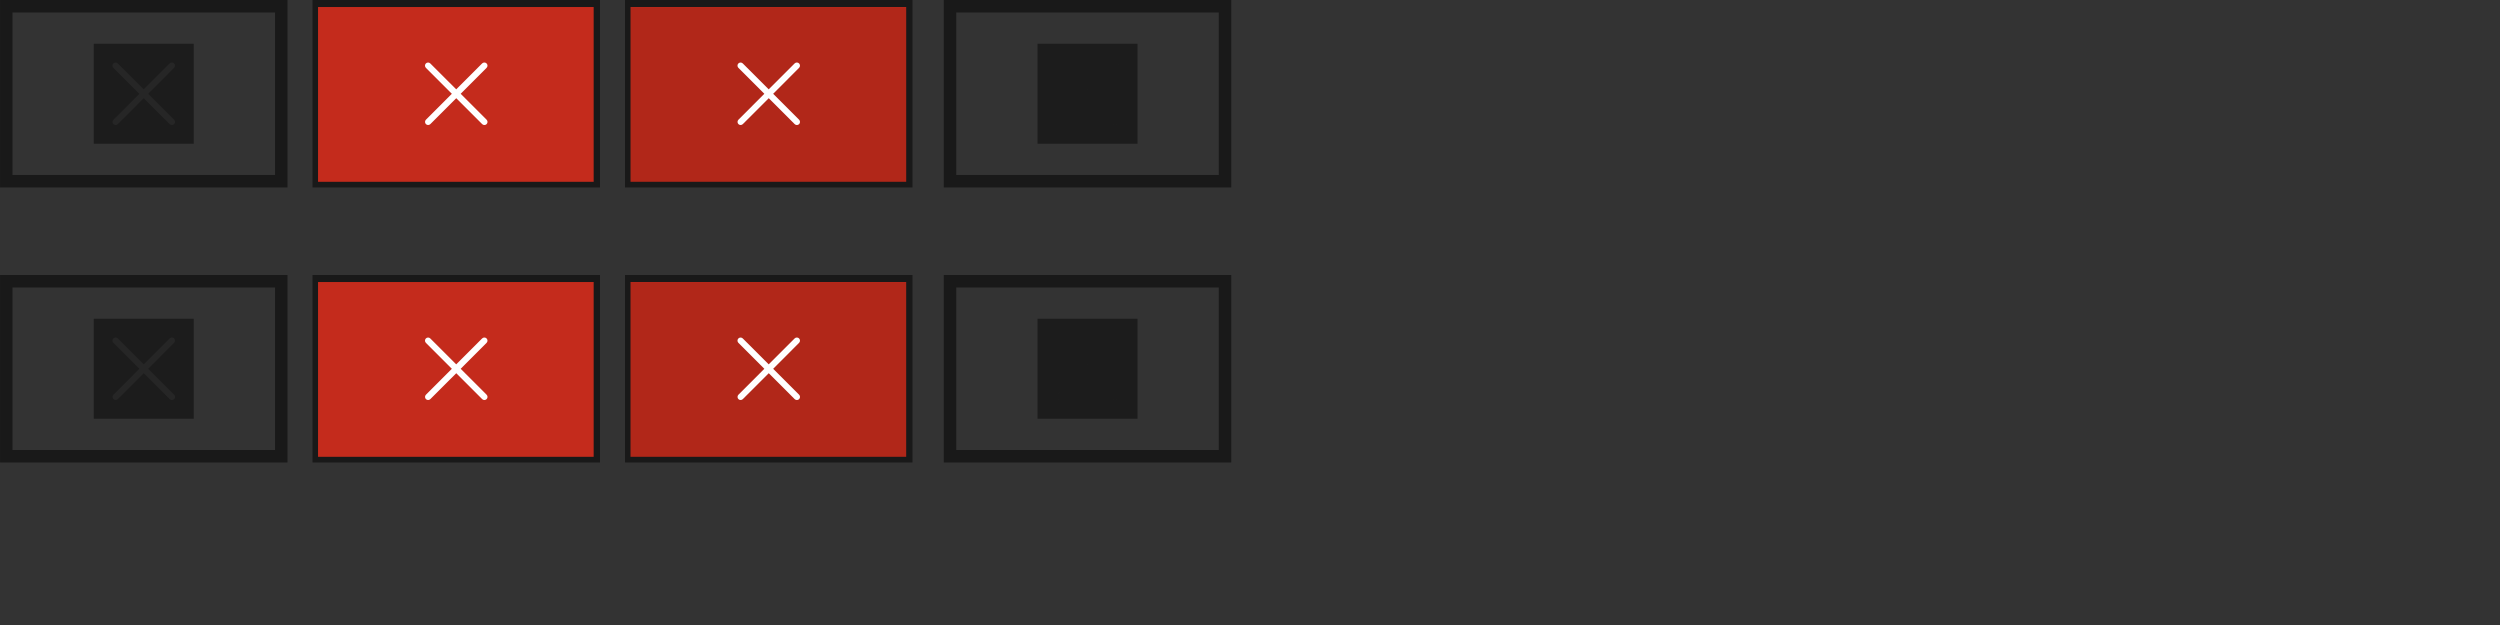 <?xml version="1.0" encoding="UTF-8" standalone="no"?>
<svg
   sodipodi:docname="close.svg"
   inkscape:version="1.1.2 (0a00cf5339, 2022-02-04, custom)"
   id="svg1067"
   version="1.1"
   viewBox="0 0 105.833 26.458"
   height="100"
   width="400"
   xmlns:inkscape="http://www.inkscape.org/namespaces/inkscape"
   xmlns:sodipodi="http://sodipodi.sourceforge.net/DTD/sodipodi-0.dtd"
   xmlns:xlink="http://www.w3.org/1999/xlink"
   xmlns="http://www.w3.org/2000/svg"
   xmlns:svg="http://www.w3.org/2000/svg"
   xmlns:rdf="http://www.w3.org/1999/02/22-rdf-syntax-ns#"
   xmlns:cc="http://creativecommons.org/ns#"
   xmlns:dc="http://purl.org/dc/elements/1.1/">
  <rect x="0" y="0" width="105.833" height="26.458" fill="#333333" stroke="none"/>
  <defs
     id="defs1061">
    <style
       type="text/css"
       id="current-color-scheme">
        .ColorScheme-Text {
            color:#232629;
        }
        .ColorScheme-Background {
            color:#eff0f1;
            stop-color:#eff0f1;
        }
        .ColorScheme-NegativeText {
            color:#da4453;
        }
    </style>
    <linearGradient
       id="buttonGlow"
       inkscape:collect="always">
      <stop
         id="stop2024"
         offset="0"
         style="stop-color:#18ff0c;stop-opacity:1;" />
      <stop
         id="stop2026"
         offset="1"
         style="stop-color:#18ff0c;stop-opacity:0;" />
    </linearGradient>
    <radialGradient
       inkscape:collect="always"
       xlink:href="#buttonGlow"
       id="radialGradient1532"
       gradientUnits="userSpaceOnUse"
       gradientTransform="matrix(1.333,0,0,1.333,-119.68,82.577)"
       cx="74.083"
       cy="-47.625"
       fx="74.083"
       fy="-47.625"
       r="0.397" />
    <radialGradient
       inkscape:collect="always"
       xlink:href="#buttonGlow"
       id="radialGradient1540"
       gradientUnits="userSpaceOnUse"
       gradientTransform="matrix(1.333,0,0,1.333,-119.68,82.577)"
       cx="74.083"
       cy="-47.625"
       fx="74.083"
       fy="-47.625"
       r="0.397" />
    <radialGradient
       r="0.397"
       fy="-47.625"
       fx="74.083"
       cy="-47.625"
       cx="74.083"
       gradientTransform="matrix(1.333,0,0,1.333,-119.68,82.577)"
       gradientUnits="userSpaceOnUse"
       id="radialGradient1718"
       xlink:href="#buttonGlow"
       inkscape:collect="always" />
    <radialGradient
       r="0.397"
       fy="-47.625"
       fx="74.083"
       cy="-47.625"
       cx="74.083"
       gradientTransform="matrix(1.333,0,0,1.333,-119.68,82.577)"
       gradientUnits="userSpaceOnUse"
       id="radialGradient1726"
       xlink:href="#buttonGlow"
       inkscape:collect="always" />
    <linearGradient
       id="buttonGlowReverse"
       inkscape:collect="always">
      <stop
         style="stop-color:#18ff0c;stop-opacity:0;"
         offset="0"
         id="stop5907" />
      <stop
         style="stop-color:#18ff0c;stop-opacity:1;"
         offset="1"
         id="stop5905" />
    </linearGradient>
    <radialGradient
       inkscape:collect="always"
       xlink:href="#buttonGlow"
       id="radialGradient1209"
       gradientUnits="userSpaceOnUse"
       gradientTransform="matrix(1.333,0,0,1.333,-119.68,82.577)"
       cx="74.083"
       cy="-47.625"
       fx="74.083"
       fy="-47.625"
       r="0.397" />
    <radialGradient
       inkscape:collect="always"
       xlink:href="#buttonGlow"
       id="radialGradient1217"
       gradientUnits="userSpaceOnUse"
       gradientTransform="matrix(1.333,0,0,1.333,-119.68,82.577)"
       cx="74.083"
       cy="-47.625"
       fx="74.083"
       fy="-47.625"
       r="0.397" />
    <radialGradient
       r="0.397"
       fy="-47.625"
       fx="74.083"
       cy="-47.625"
       cx="74.083"
       gradientTransform="matrix(1.333,0,0,1.333,-119.68,82.577)"
       gradientUnits="userSpaceOnUse"
       id="radialGradient1383"
       xlink:href="#buttonGlow"
       inkscape:collect="always" />
    <radialGradient
       r="0.397"
       fy="-47.625"
       fx="74.083"
       cy="-47.625"
       cx="74.083"
       gradientTransform="matrix(1.333,0,0,1.333,-119.68,82.577)"
       gradientUnits="userSpaceOnUse"
       id="radialGradient1391"
       xlink:href="#buttonGlow"
       inkscape:collect="always" />
    <radialGradient
       gradientUnits="userSpaceOnUse"
       gradientTransform="matrix(2,0,0,2,-29.104,23.548)"
       r="0.397"
       fy="-23.548"
       fx="29.104"
       cy="-23.548"
       cx="29.104"
       id="radialGradient1735"
       xlink:href="#buttonGlow"
       inkscape:collect="always" />
    <radialGradient
       r="0.397"
       fy="-23.548"
       fx="29.104"
       cy="-23.548"
       cx="29.104"
       gradientTransform="matrix(2,0,0,2,-28.575,24.077)"
       gradientUnits="userSpaceOnUse"
       id="radialGradient1743"
       xlink:href="#buttonGlowReverse"
       inkscape:collect="always" />
    <radialGradient
       gradientUnits="userSpaceOnUse"
       gradientTransform="matrix(2,0,0,2,-29.104,23.548)"
       r="0.397"
       fy="-23.548"
       fx="29.104"
       cy="-23.548"
       cx="29.104"
       id="radialGradient1767"
       xlink:href="#buttonGlow"
       inkscape:collect="always" />
    <radialGradient
       r="0.397"
       fy="-23.548"
       fx="29.104"
       cy="-23.548"
       cx="29.104"
       gradientTransform="matrix(2,0,0,2,-28.575,24.077)"
       gradientUnits="userSpaceOnUse"
       id="radialGradient1775"
       xlink:href="#buttonGlowReverse"
       inkscape:collect="always" />
    <radialGradient
       gradientUnits="userSpaceOnUse"
       gradientTransform="matrix(2,0,0,2,-29.104,23.548)"
       r="0.397"
       fy="-23.548"
       fx="29.104"
       cy="-23.548"
       cx="29.104"
       id="radialGradient1799"
       xlink:href="#buttonGlow"
       inkscape:collect="always" />
    <radialGradient
       r="0.397"
       fy="-23.548"
       fx="29.104"
       cy="-23.548"
       cx="29.104"
       gradientTransform="matrix(2,0,0,2,-28.575,24.077)"
       gradientUnits="userSpaceOnUse"
       id="radialGradient1807"
       xlink:href="#buttonGlowReverse"
       inkscape:collect="always" />
    <radialGradient
       gradientUnits="userSpaceOnUse"
       gradientTransform="matrix(2,0,0,2,-29.104,23.548)"
       r="0.397"
       fy="-23.548"
       fx="29.104"
       cy="-23.548"
       cx="29.104"
       id="radialGradient1831"
       xlink:href="#buttonGlow"
       inkscape:collect="always" />
    <radialGradient
       r="0.397"
       fy="-23.548"
       fx="29.104"
       cy="-23.548"
       cx="29.104"
       gradientTransform="matrix(2,0,0,2,-28.575,24.077)"
       gradientUnits="userSpaceOnUse"
       id="radialGradient1839"
       xlink:href="#buttonGlowReverse"
       inkscape:collect="always" />
    <radialGradient
       inkscape:collect="always"
       xlink:href="#buttonGlow"
       id="radialGradient2105"
       cx="29.104"
       cy="-23.548"
       fx="29.104"
       fy="-23.548"
       r="0.397"
       gradientTransform="matrix(2,0,0,2,-29.104,23.548)"
       gradientUnits="userSpaceOnUse" />
    <radialGradient
       inkscape:collect="always"
       xlink:href="#buttonGlowReverse"
       id="radialGradient2113"
       gradientUnits="userSpaceOnUse"
       gradientTransform="matrix(2,0,0,2,-28.575,24.077)"
       cx="29.104"
       cy="-23.548"
       fx="29.104"
       fy="-23.548"
       r="0.397" />
    <radialGradient
       inkscape:collect="always"
       xlink:href="#buttonGlow"
       id="radialGradient2137"
       cx="29.104"
       cy="-23.548"
       fx="29.104"
       fy="-23.548"
       r="0.397"
       gradientTransform="matrix(2,0,0,2,-29.104,23.548)"
       gradientUnits="userSpaceOnUse" />
    <radialGradient
       inkscape:collect="always"
       xlink:href="#buttonGlowReverse"
       id="radialGradient2145"
       gradientUnits="userSpaceOnUse"
       gradientTransform="matrix(2,0,0,2,-28.575,24.077)"
       cx="29.104"
       cy="-23.548"
       fx="29.104"
       fy="-23.548"
       r="0.397" />
    <radialGradient
       inkscape:collect="always"
       xlink:href="#buttonGlow"
       id="radialGradient2169"
       cx="29.104"
       cy="-23.548"
       fx="29.104"
       fy="-23.548"
       r="0.397"
       gradientTransform="matrix(2,0,0,2,-29.104,23.548)"
       gradientUnits="userSpaceOnUse" />
    <radialGradient
       inkscape:collect="always"
       xlink:href="#buttonGlowReverse"
       id="radialGradient2177"
       gradientUnits="userSpaceOnUse"
       gradientTransform="matrix(2,0,0,2,-28.575,24.077)"
       cx="29.104"
       cy="-23.548"
       fx="29.104"
       fy="-23.548"
       r="0.397" />
    <radialGradient
       inkscape:collect="always"
       xlink:href="#buttonGlow"
       id="radialGradient2201"
       cx="29.104"
       cy="-23.548"
       fx="29.104"
       fy="-23.548"
       r="0.397"
       gradientTransform="matrix(2,0,0,2,-29.104,23.548)"
       gradientUnits="userSpaceOnUse" />
    <radialGradient
       inkscape:collect="always"
       xlink:href="#buttonGlowReverse"
       id="radialGradient2209"
       gradientUnits="userSpaceOnUse"
       gradientTransform="matrix(2,0,0,2,-28.575,24.077)"
       cx="29.104"
       cy="-23.548"
       fx="29.104"
       fy="-23.548"
       r="0.397" />
  </defs>
  <sodipodi:namedview
     inkscape:object-nodes="true"
     inkscape:snap-grids="true"
     inkscape:snap-nodes="true"
     inkscape:bbox-nodes="true"
     inkscape:snap-bbox="true"
     inkscape:snap-midpoints="true"
     inkscape:snap-smooth-nodes="true"
     inkscape:snap-intersection-paths="true"
     inkscape:object-paths="false"
     units="px"
     inkscape:window-maximized="1"
     inkscape:window-y="768"
     inkscape:window-x="0"
     inkscape:window-height="819"
     inkscape:window-width="1440"
     showgrid="true"
     inkscape:document-rotation="0"
     inkscape:current-layer="layer1"
     inkscape:document-units="px"
     inkscape:cy="-98.28784"
     inkscape:cx="18.738329"
     inkscape:zoom="1.4142136"
     inkscape:pageshadow="2"
     inkscape:pageopacity="0"
     borderopacity="1.0"
     bordercolor="#666666"
     pagecolor="#bfbfbf"
     id="namedview1700"
     inkscape:pagecheckerboard="0">
    <inkscape:grid
       id="grid1648"
       type="xygrid" />
  </sodipodi:namedview>
  <g
     id="layer1"
     inkscape:groupmode="layer"
     inkscape:label="Layer 1">
    <g
       id="templateRaw">
      <use
         x="0"
         y="0"
         xlink:href="#templateBase-2"
         id="use1219"
         transform="translate(-4.2426758e-7,-10.319)"
         width="100%"
         height="100%" />
      <use
         x="0"
         y="0"
         xlink:href="#use1219"
         id="use1221"
         transform="translate(-5.7573242e-7,-10.583)"
         width="100%"
         height="100%" />
      <use
         x="0"
         y="0"
         xlink:href="#use1221"
         id="use1223"
         transform="translate(4.2426758e-7,-10.054)"
         width="100%"
         height="100%" />
      <g
         id="templateBase-2"
         transform="translate(13.229,-43.392)">
        <rect
           y="28.31"
           x="-26.458"
           height="7.408"
           width="11.642"
           id="rect1650-3-6-67-6-9"
           style="opacity:0.5;fill:none;fill-opacity:1;stroke:#000000;stroke-width:0.529;stroke-miterlimit:4;stroke-dasharray:none;stroke-opacity:1" />
        <rect
           style="opacity:0.453;fill:#000000;fill-opacity:1;stroke-width:0.16"
           id="rect1652-5-0-2-7-1"
           width="4.233"
           height="4.233"
           x="-22.754"
           y="29.898" />
      </g>
      <use
         height="100%"
         width="100%"
         transform="translate(13.229)"
         id="use1589"
         xlink:href="#use1219"
         y="0"
         x="0" />
      <use
         height="100%"
         width="100%"
         transform="translate(13.229)"
         id="use1591"
         xlink:href="#use1221"
         y="0"
         x="0" />
      <use
         height="100%"
         width="100%"
         transform="translate(13.229)"
         id="use1593"
         xlink:href="#use1223"
         y="0"
         x="0" />
      <use
         height="100%"
         width="100%"
         transform="translate(13.229)"
         id="use1595"
         xlink:href="#templateBase-2"
         y="0"
         x="0" />
    </g>
    <g
       transform="matrix(1.158,0,0,0.875,-13.842,-6.515)"
       id="base">
      <rect
         y="-9.79"
         x="0.529"
         height="8.467"
         width="10.054"
         id="rect896"
         style="opacity:0.003;fill:#000000;fill-opacity:1;stroke-width:0.349" />
    </g>
    <g
       id="activated-base"
       transform="matrix(1.158,0,0,0.875,-13.842,-8.037)">
      <path
         id="rect986"
         style="color:#232629;opacity:1;fill:#c42b1c;fill-opacity:1;stroke-width:3.804;stroke-miterlimit:4;stroke-dasharray:none"
         d="m -50,-96 v 28 h 44 l 1.3e-6,-28 z"
         transform="matrix(0.229,0,0,0.302,11.954,9.185)"
         sodipodi:nodetypes="ccccc" />
    </g>
    <g
       id="pressed-base"
       transform="matrix(1.158,0,0,0.875,-13.842,-9.36)">
      <use
         height="100%"
         width="100%"
         transform="translate(7.9576297e-7,-10.583)"
         id="use1013"
         xlink:href="#rect986"
         y="0"
         x="0" />
      <path
         id="rect1130"
         style="opacity:0.1;fill:#000000;fill-opacity:1;stroke-width:3.804"
         d="m -50,-136 v 28 h 44 l 1.3e-6,-28 z"
         transform="matrix(0.229,0,0,0.302,11.954,10.697)"
         sodipodi:nodetypes="ccccc" />
    </g>
    <rect
       y="-46.037"
       x="-13.229"
       height="7.408"
       width="11.642"
       id="disabled-base"
       style="opacity:0.003;fill:#808080;fill-opacity:1;stroke-width:0.351" />
    <g
       id="templateIcons">
      <g
         id="iconTemplate">
        <rect
           style="opacity:0.309;fill:#000000;fill-opacity:0.5;stroke:#000000;stroke-width:0.529;stroke-miterlimit:4;stroke-dasharray:none;stroke-opacity:0.5"
           id="rect1511"
           width="5.821"
           height="5.821"
           x="19.315"
           y="-25.135" />
        <rect
           y="-24.342"
           x="20.108"
           height="4.233"
           width="4.233"
           id="rect1652-5-5-3-5-1"
           style="opacity:0.453;fill:#000000;fill-opacity:1;stroke-width:0.16" />
      </g>
      <use
         height="100%"
         width="100%"
         transform="translate(1.3345556e-6,8.202)"
         id="use1114"
         xlink:href="#iconTemplate"
         y="0"
         x="0" />
      <use
         height="100%"
         width="100%"
         transform="translate(8.202,-8.202)"
         id="use1116"
         xlink:href="#use1114"
         y="0"
         x="0" />
      <use
         height="100%"
         width="100%"
         transform="translate(3.9853556e-8,8.202)"
         id="use1118"
         xlink:href="#use1116"
         y="0"
         x="0" />
      <use
         height="100%"
         width="100%"
         transform="translate(16.404)"
         id="use1122"
         xlink:href="#iconTemplate"
         y="0"
         x="0" />
      <use
         height="100%"
         width="100%"
         transform="translate(16.404)"
         id="use1124"
         xlink:href="#use1114"
         y="0"
         x="0" />
      <use
         height="100%"
         width="100%"
         transform="translate(16.404)"
         id="use1126"
         xlink:href="#use1116"
         y="0"
         x="0" />
      <use
         height="100%"
         width="100%"
         transform="translate(16.404)"
         id="use1128"
         xlink:href="#use1118"
         y="0"
         x="0" />
    </g>
    <use
       x="0"
       y="0"
       xlink:href="#icon-activated"
       id="icon-activated-neutral"
       transform="translate(0,8.202)"
       width="100%"
       height="100%" />
    <g
       transform="translate(1.323)"
       id="finalized">
      <use
         height="100%"
         width="100%"
         transform="translate(12.171,15.346)"
         id="use1174"
         xlink:href="#templateBase-2"
         y="0"
         x="0" />
      <use
         height="100%"
         width="100%"
         transform="translate(25.4,15.346)"
         id="use1176"
         xlink:href="#templateBase-2"
         y="0"
         x="0" />
      <use
         height="100%"
         width="100%"
         transform="translate(12.171,26.988)"
         id="use1178"
         xlink:href="#templateBase-2"
         y="0"
         x="0" />
      <use
         height="100%"
         width="100%"
         transform="translate(25.4,26.988)"
         id="use1180"
         xlink:href="#templateBase-2"
         y="0"
         x="0" />
      <use
         height="100%"
         width="100%"
         transform="translate(38.629,15.346)"
         id="use1182"
         xlink:href="#templateBase-2"
         y="0"
         x="0" />
      <use
         height="100%"
         width="100%"
         transform="translate(38.629,26.988)"
         id="use1184"
         xlink:href="#templateBase-2"
         y="0"
         x="0" />
      <use
         height="100%"
         width="100%"
         transform="translate(52.123,15.346)"
         id="use1186"
         xlink:href="#templateBase-2"
         y="0"
         x="0" />
      <use
         height="100%"
         width="100%"
         transform="translate(52.123,26.988)"
         id="use1188"
         xlink:href="#templateBase-2"
         y="0"
         x="0" />
    </g>
    <g
       transform="translate(-2.117,-5.556)"
       id="icon-neutral">
      <rect
         y="-19.579"
         x="21.431"
         height="5.821"
         width="5.821"
         id="rect1681-2"
         style="opacity:0.003;fill:#000000;fill-opacity:1;stroke-width:0.22" />
      <path
         class="ColorScheme-Text"
         id="path954-3"
         style="fill:#262626;fill-opacity:1"
         d="m 25.531,-17.992 c -0.034,0 -0.068,0.013 -0.094,0.039 l -1.097,1.097 -1.098,-1.097 c -0.051,-0.051 -0.134,-0.051 -0.186,0 -0.051,0.051 -0.051,0.134 0,0.186 l 1.099,1.099 -1.097,1.098 c -0.051,0.051 -0.051,0.134 0,0.186 0.051,0.051 0.134,0.051 0.186,0 l 1.098,-1.097 1.097,1.097 c 0.052,0.052 0.136,0.052 0.188,0 0.051,-0.051 0.051,-0.134 0,-0.186 l -1.098,-1.098 1.097,-1.099 c 0.051,-0.051 0.051,-0.134 0,-0.186 -0.026,-0.026 -0.06,-0.039 -0.094,-0.039 z" />
    </g>
    <use
       x="0"
       y="0"
       xlink:href="#icon-pressed"
       id="icon-pressed-neutral"
       transform="translate(1.0647459e-7,8.202)"
       width="100%"
       height="100%" />
    <use
       x="0"
       y="0"
       xlink:href="#icon-neutral"
       id="icon-neutral-inactive"
       transform="translate(0,8.202)"
       width="100%"
       height="100%"
       style="opacity:0.5" />
    <use
       x="0"
       y="0"
       xlink:href="#icon-disabled"
       id="icon-disabled-inactive"
       transform="translate(4.1397458e-7,8.202)"
       width="100%"
       height="100%" />
    <use
       x="0"
       y="0"
       xlink:href="#activated-base"
       id="activated-base-inactive"
       transform="translate(13.229)"
       width="100%"
       height="100%" />
    <use
       x="0"
       y="0"
       xlink:href="#pressed-base"
       id="pressed-base-inactive"
       transform="translate(13.229)"
       width="100%"
       height="100%" />
    <use
       x="0"
       y="0"
       xlink:href="#disabled-base"
       id="disabled-base-inactive"
       transform="translate(13.229)"
       width="100%"
       height="100%" />
    <use
       x="0"
       y="0"
       xlink:href="#base"
       id="base-inactive"
       transform="translate(13.229)"
       width="100%"
       height="100%" />
    <g
       transform="translate(1.587,0.265)"
       id="hover-center">
      <use
         height="100%"
         width="100%"
         transform="translate(25.135,25.4)"
         id="use1628"
         xlink:href="#activated-base"
         y="0"
         x="0" />
      <use
         height="100%"
         width="100%"
         transform="translate(-12.7,25.929)"
         id="use1634"
         xlink:href="#icon-activated"
         y="0"
         x="0" />
    </g>
    <g
       transform="translate(1.587,0.265)"
       id="hover-inactive-center">
      <use
         height="100%"
         width="100%"
         transform="translate(11.906,37.042)"
         id="use1618"
         xlink:href="#activated-base-inactive"
         y="0"
         x="0" />
      <use
         height="100%"
         width="100%"
         transform="translate(-12.7,29.369)"
         id="use1636"
         xlink:href="#icon-activated-neutral"
         y="0"
         x="0" />
    </g>
    <g
       transform="translate(1.191)"
       id="active-center">
      <use
         height="100%"
         width="100%"
         transform="translate(12.303,15.346)"
         id="use1626"
         xlink:href="#base"
         y="0"
         x="0" />
      <use
         height="100%"
         width="100%"
         transform="translate(-17.33,26.194)"
         id="use1638"
         xlink:href="#icon-neutral"
         y="0"
         x="0" />
    </g>
    <g
       transform="translate(1.587,0.265)"
       id="pressed-center">
      <use
         height="100%"
         width="100%"
         transform="translate(38.365,35.983)"
         id="use1630"
         xlink:href="#pressed-base"
         y="0"
         x="0" />
      <use
         height="100%"
         width="100%"
         transform="translate(-7.673,25.929)"
         id="use1640"
         xlink:href="#icon-pressed"
         y="0"
         x="0" />
    </g>
    <g
       transform="translate(1.587,0.265)"
       id="pressed-inactive-center">
      <use
         height="100%"
         width="100%"
         transform="translate(25.135,47.625)"
         id="use1620"
         xlink:href="#pressed-base-inactive"
         y="0"
         x="0" />
      <use
         height="100%"
         width="100%"
         transform="translate(-7.673,29.369)"
         id="use1642"
         xlink:href="#icon-pressed-neutral"
         y="0"
         x="0" />
    </g>
    <g
       transform="translate(1.191)"
       id="inactive-center">
      <use
         height="100%"
         width="100%"
         transform="translate(-0.926,26.988)"
         id="use1624"
         xlink:href="#base-inactive"
         y="0"
         x="0" />
      <use
         height="100%"
         width="100%"
         transform="translate(-17.33,29.633)"
         id="use1644"
         xlink:href="#icon-neutral-inactive"
         y="0"
         x="0" />
    </g>
    <g
       transform="translate(1.587,0.265)"
       id="deactivated-center">
      <use
         height="100%"
         width="100%"
         transform="translate(51.858,46.038)"
         id="use1632"
         xlink:href="#disabled-base"
         y="0"
         x="0" />
      <use
         height="100%"
         width="100%"
         transform="translate(-2.381,25.929)"
         id="use1646"
         xlink:href="#icon-disabled"
         y="0"
         x="0" />
    </g>
    <g
       transform="translate(1.587,0.265)"
       id="deactivated-inactive-center">
      <use
         height="100%"
         width="100%"
         transform="translate(38.629,57.679)"
         id="use1622"
         xlink:href="#disabled-base-inactive"
         y="0"
         x="0" />
      <use
         height="100%"
         width="100%"
         transform="translate(-2.381,29.369)"
         id="use1648"
         xlink:href="#icon-disabled-inactive"
         y="0"
         x="0" />
    </g>
    <g
       id="icon-activated">
      <rect
         y="-25.135"
         x="27.517"
         height="5.821"
         width="5.821"
         id="rect1681-2-6-9"
         style="opacity:0.003;fill:#000000;fill-opacity:1;stroke-width:0.22" />
      <path
         d="m 31.617,-23.548 c -0.034,0 -0.068,0.013 -0.094,0.039 l -1.097,1.097 -1.098,-1.097 c -0.051,-0.051 -0.134,-0.051 -0.186,0 -0.051,0.051 -0.051,0.134 0,0.186 l 1.099,1.099 -1.097,1.098 c -0.051,0.051 -0.051,0.134 0,0.186 0.051,0.051 0.134,0.051 0.186,0 l 1.098,-1.097 1.097,1.097 c 0.052,0.052 0.136,0.052 0.188,0 0.051,-0.051 0.051,-0.134 0,-0.186 l -1.098,-1.098 1.097,-1.099 c 0.051,-0.051 0.051,-0.134 0,-0.186 -0.026,-0.026 -0.06,-0.039 -0.094,-0.039 z"
         style="fill:#ffffff;fill-opacity:1"
         id="path954-3-6"
         class="ColorScheme-Text" />
    </g>
    <g
       id="icon-pressed"
       transform="translate(8.202)">
      <rect
         style="opacity:0.003;fill:#000000;fill-opacity:1;stroke-width:0.22"
         id="rect1681-2-6-9-6"
         width="5.821"
         height="5.821"
         x="27.517"
         y="-25.135" />
      <path
         d="m 31.617,-23.548 c -0.034,0 -0.068,0.013 -0.094,0.039 l -1.097,1.097 -1.098,-1.097 c -0.051,-0.051 -0.134,-0.051 -0.186,0 -0.051,0.051 -0.051,0.134 0,0.186 l 1.099,1.099 -1.097,1.098 c -0.051,0.051 -0.051,0.134 0,0.186 0.051,0.051 0.134,0.051 0.186,0 l 1.098,-1.097 1.097,1.097 c 0.052,0.052 0.136,0.052 0.188,0 0.051,-0.051 0.051,-0.134 0,-0.186 l -1.098,-1.098 1.097,-1.099 c 0.051,-0.051 0.051,-0.134 0,-0.186 -0.026,-0.026 -0.06,-0.039 -0.094,-0.039 z"
         style="fill:#ffffff;fill-opacity:1"
         id="path954-3-7"
         class="ColorScheme-Text" />
    </g>
    <g
       id="icon-disabled"
       transform="translate(22.49,-5.556)">
      <rect
         style="opacity:0.003;fill:#000000;fill-opacity:1;stroke-width:0.22"
         id="rect1681-2-9"
         width="5.821"
         height="5.821"
         x="21.431"
         y="-19.579" />
      <path
         d="m 25.532,-17.992 c -0.034,0 -0.068,0.013 -0.094,0.039 l -1.097,1.097 -1.098,-1.097 c -0.051,-0.051 -0.134,-0.051 -0.186,0 -0.051,0.051 -0.051,0.134 0,0.186 l 1.099,1.099 -1.097,1.098 c -0.051,0.051 -0.051,0.134 0,0.186 0.051,0.051 0.134,0.051 0.186,0 l 1.098,-1.097 1.097,1.097 c 0.052,0.052 0.136,0.052 0.188,0 0.051,-0.051 0.051,-0.134 0,-0.186 l -1.098,-1.098 1.097,-1.099 c 0.051,-0.051 0.051,-0.134 0,-0.186 -0.026,-0.026 -0.06,-0.039 -0.094,-0.039 z"
         style="fill:#262626;opacity:0.1;fill-opacity:1"
         id="path954-3-5"
         class="ColorScheme-Text" />
    </g>
    <path
       d="m -19.315,-25.135 a 1.587,1.587 0 0 1 1.587,1.587 v -1.587 z"
       style="opacity:0.25;fill:#191919;stroke-width:0.265;stroke-linejoin:round"
       id="rect949-3" />
  </g>
</svg>
